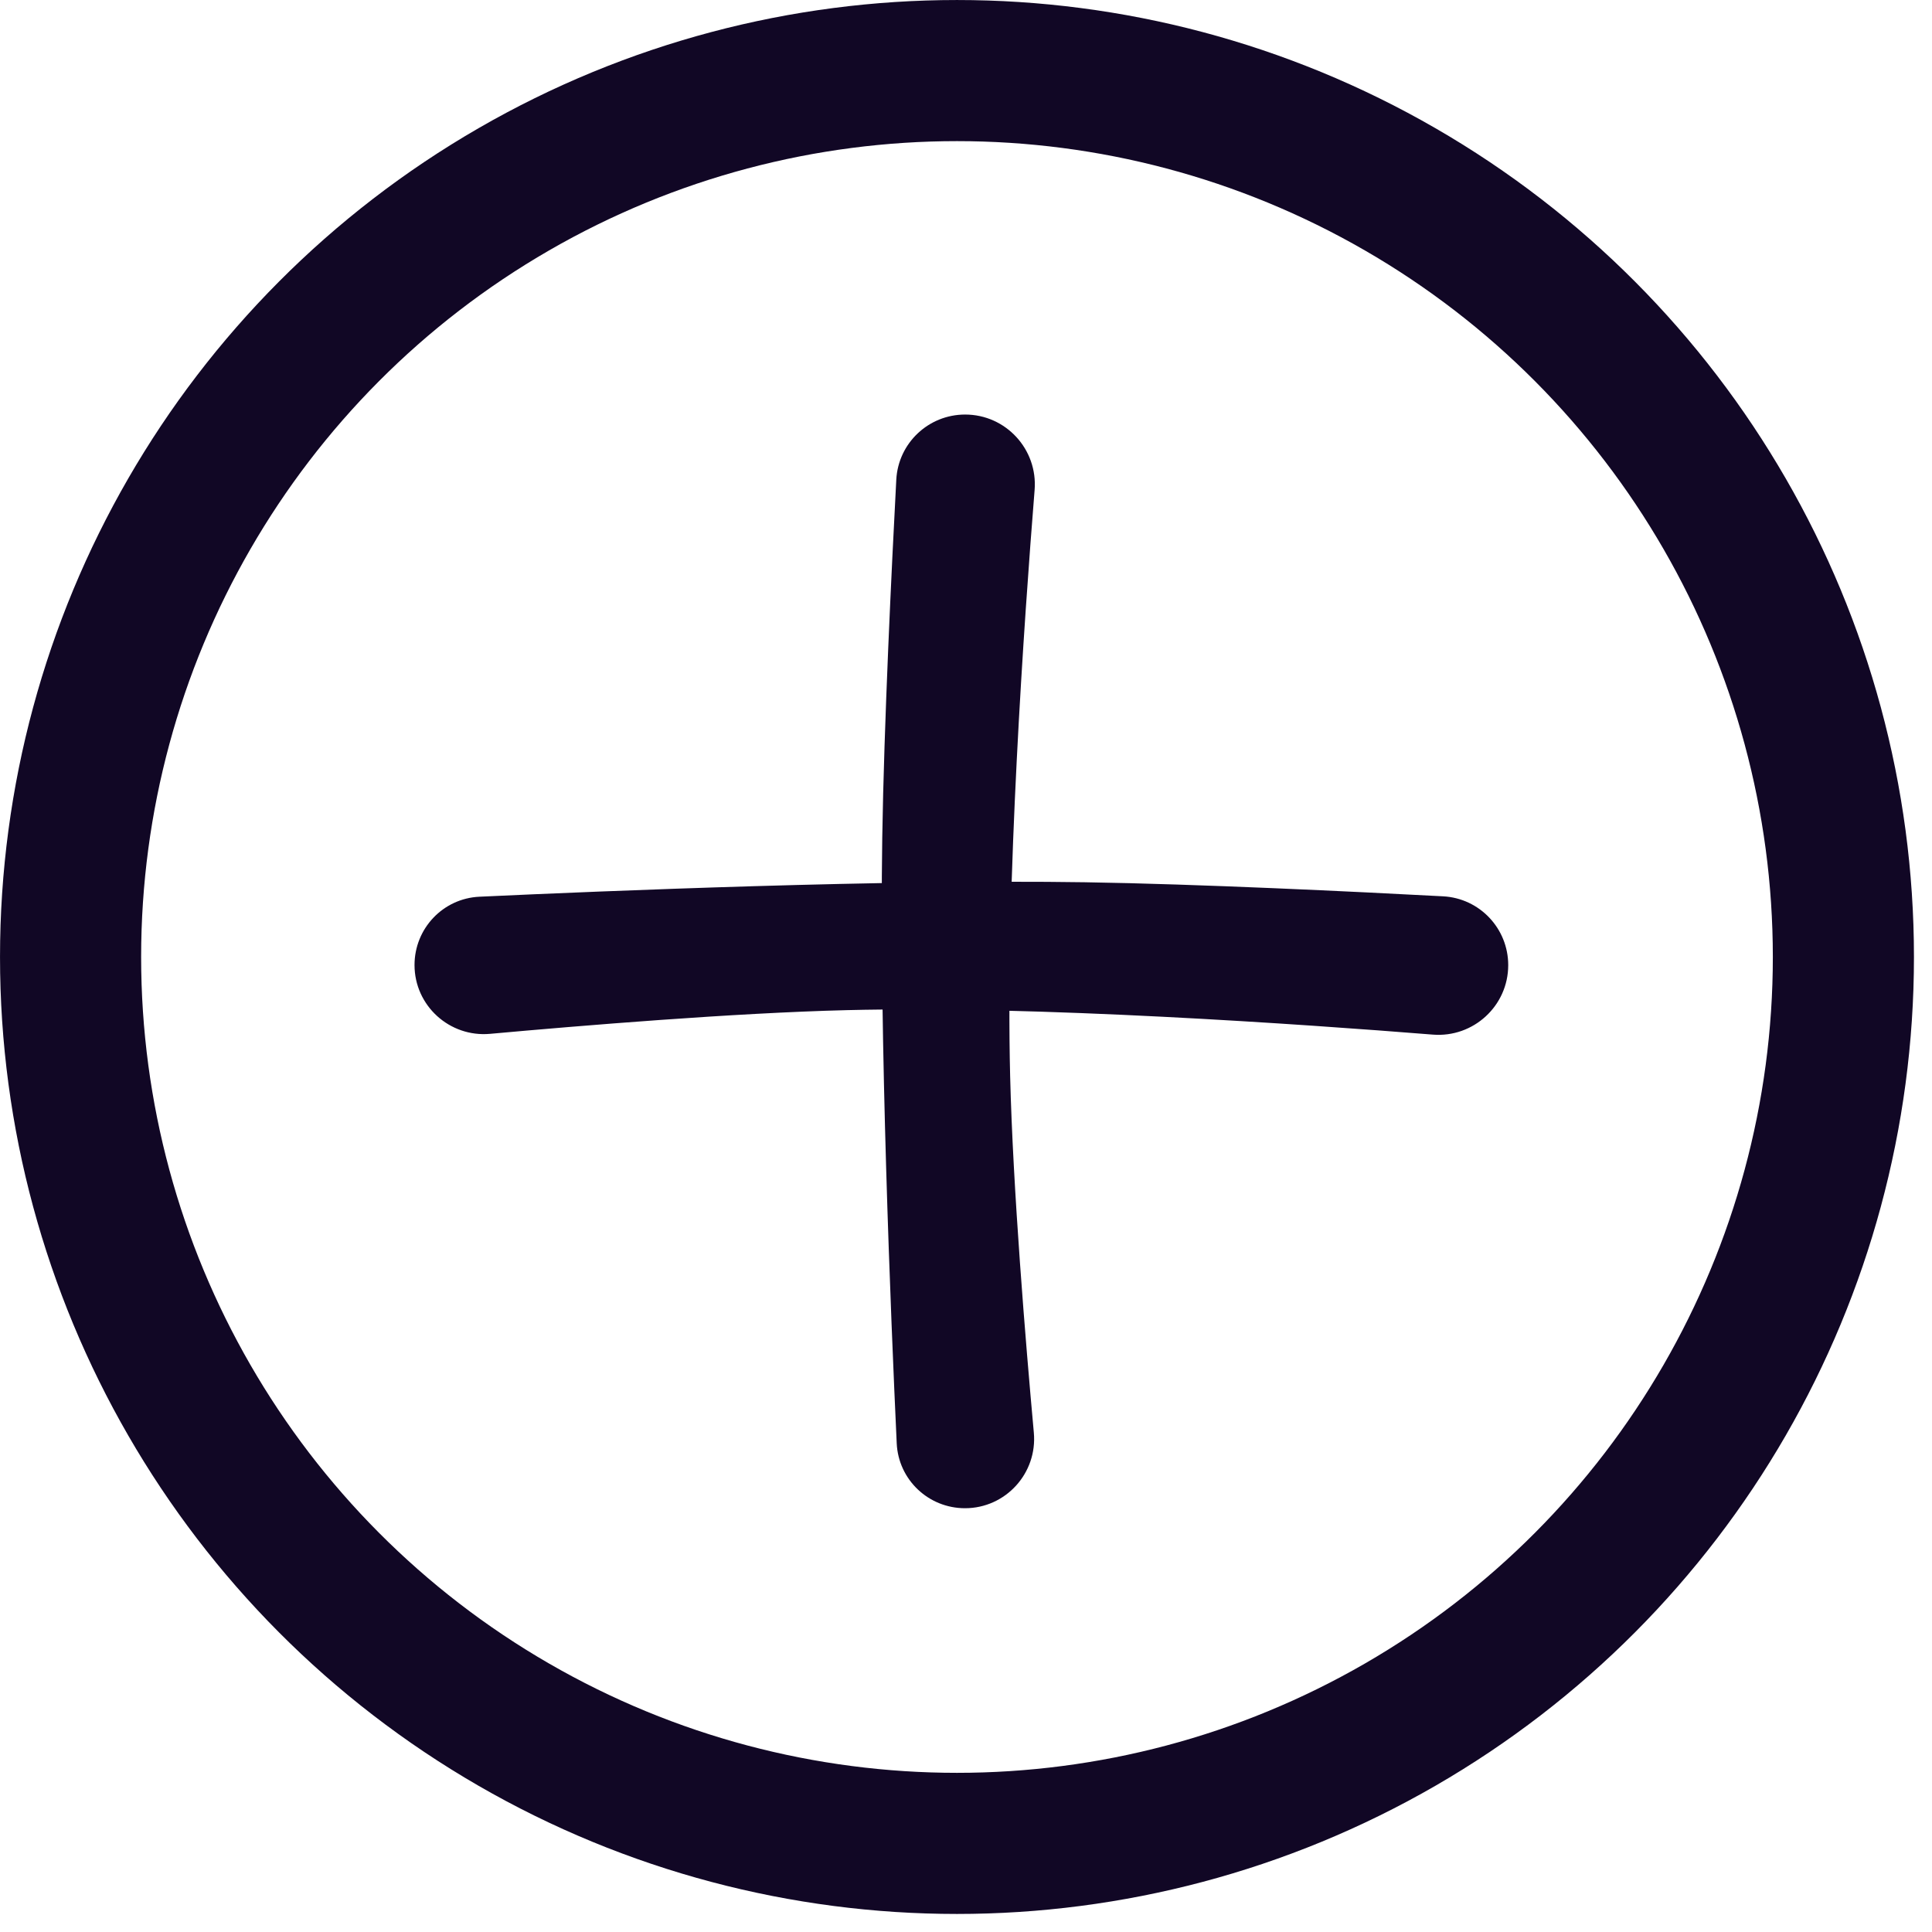<svg width="72" height="72" viewBox="0 0 72 72" fill="none" xmlns="http://www.w3.org/2000/svg">
<path d="M33.402 17.876C33.475 16.513 34.602 15.449 35.968 15.449C37.486 15.449 38.678 16.747 38.557 18.259C38.171 23.066 37.471 33.032 37.645 40.101C37.748 44.287 38.221 50.014 38.528 53.391C38.665 54.9 37.479 56.207 35.963 56.207C34.603 56.207 33.481 55.147 33.418 53.788C33.199 49.102 32.766 38.603 32.879 31.226C32.944 26.992 33.23 21.132 33.402 17.876Z" fill="#110725"/>
<path d="M53.779 33.403C55.143 33.475 56.207 34.603 56.207 35.968C56.207 37.486 54.909 38.678 53.397 38.557C48.59 38.172 38.623 37.471 31.555 37.645C27.369 37.748 21.642 38.222 18.265 38.528C16.756 38.665 15.448 37.479 15.448 35.964C15.448 34.603 16.509 33.481 17.868 33.418C22.554 33.2 33.053 32.766 40.429 32.879C44.664 32.944 50.524 33.23 53.779 33.403Z" fill="#110725"/>
<circle cx="35.664" cy="35.664" r="33.034" stroke="#110725" stroke-width="5.259"/>
</svg>

